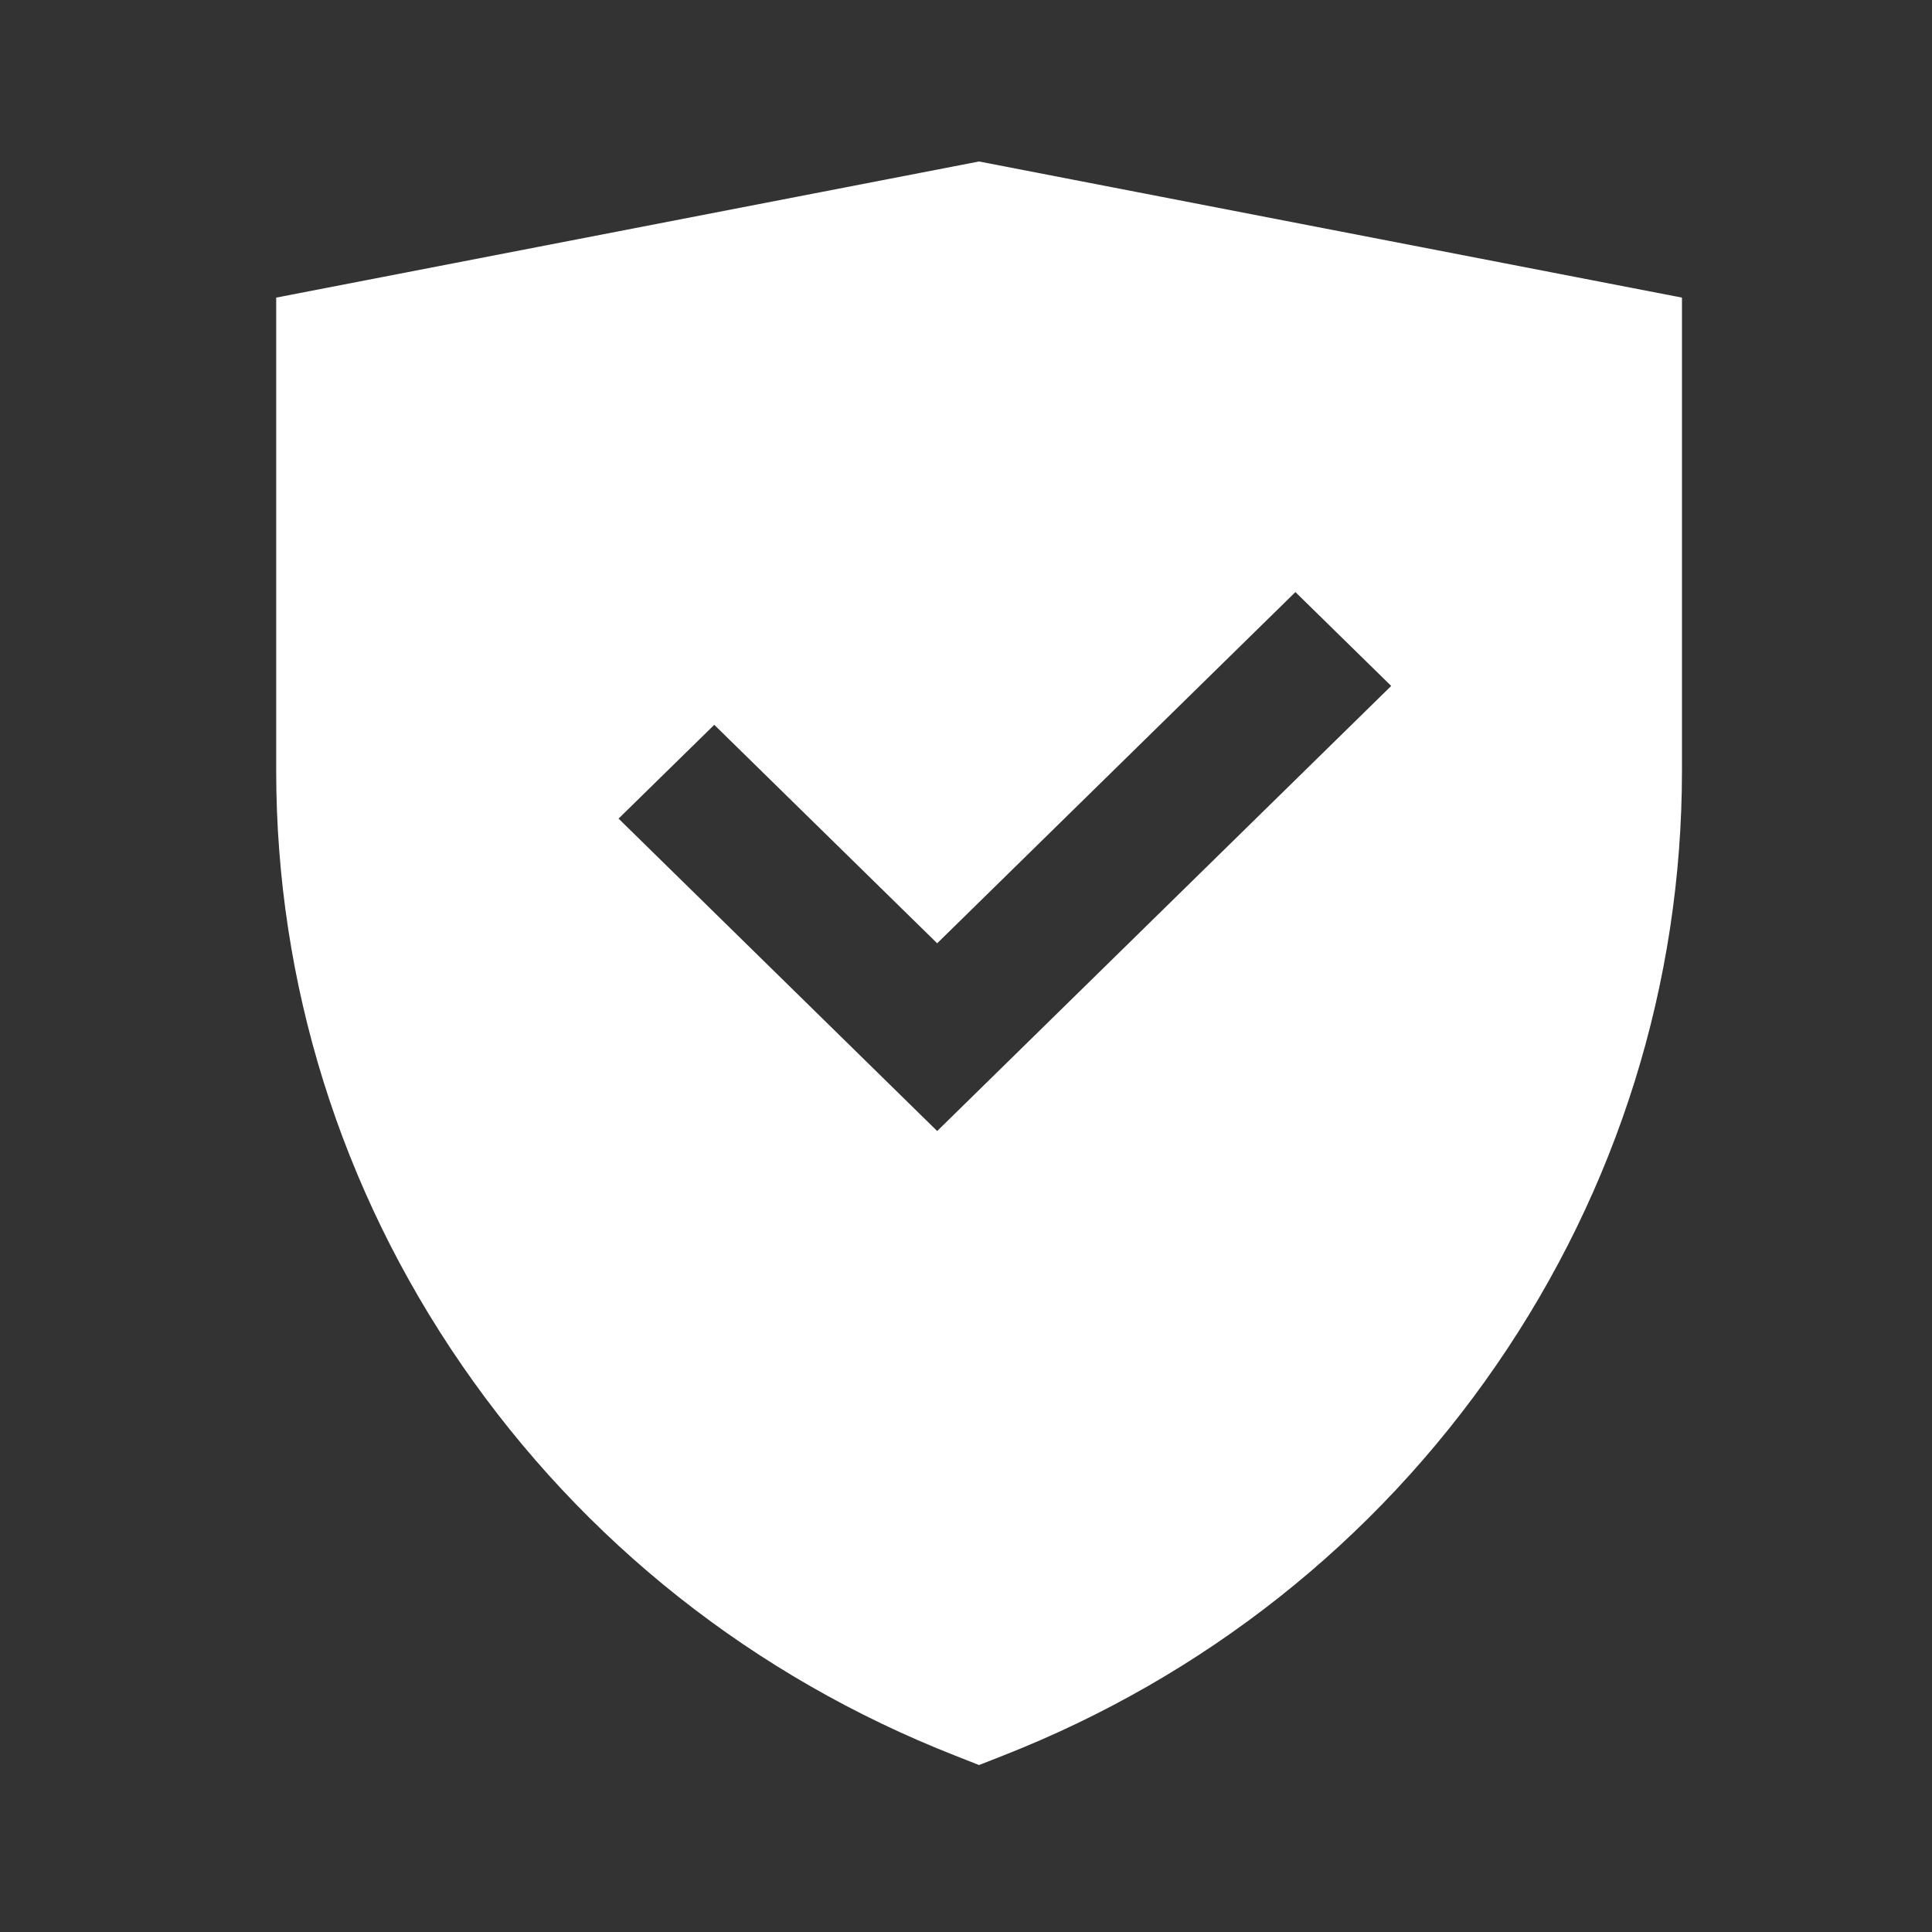 <svg width="24" height="24" viewBox="0 0 24 24" fill="none" xmlns="http://www.w3.org/2000/svg">
<rect x="0" y="0" width="24" height="24" fill="#333333" stroke="none"/>
<g clip-path="url(#clip0_906_3728)">
<path fill-rule="evenodd" clip-rule="evenodd" d="M3.431 3.697L12.162 2.006L20.894 3.697V9.573C20.894 12.214 20.096 14.768 18.587 16.959C17.076 19.153 14.957 20.83 12.457 21.81L12.162 21.926L11.868 21.81C9.368 20.83 7.249 19.153 5.738 16.959C4.228 14.768 3.431 12.214 3.431 9.573V3.697ZM8.873 9.004L7.684 10.169L11.642 14.05L17.282 8.521L16.092 7.355L11.642 11.718L8.873 9.004Z" fill="white"/>
</g>
<defs>
<clipPath id="clip0_906_3728">
<rect width="20.318" height="19.92" fill="white" transform="translate(2 2)"/>
</clipPath>
</defs>
</svg>
